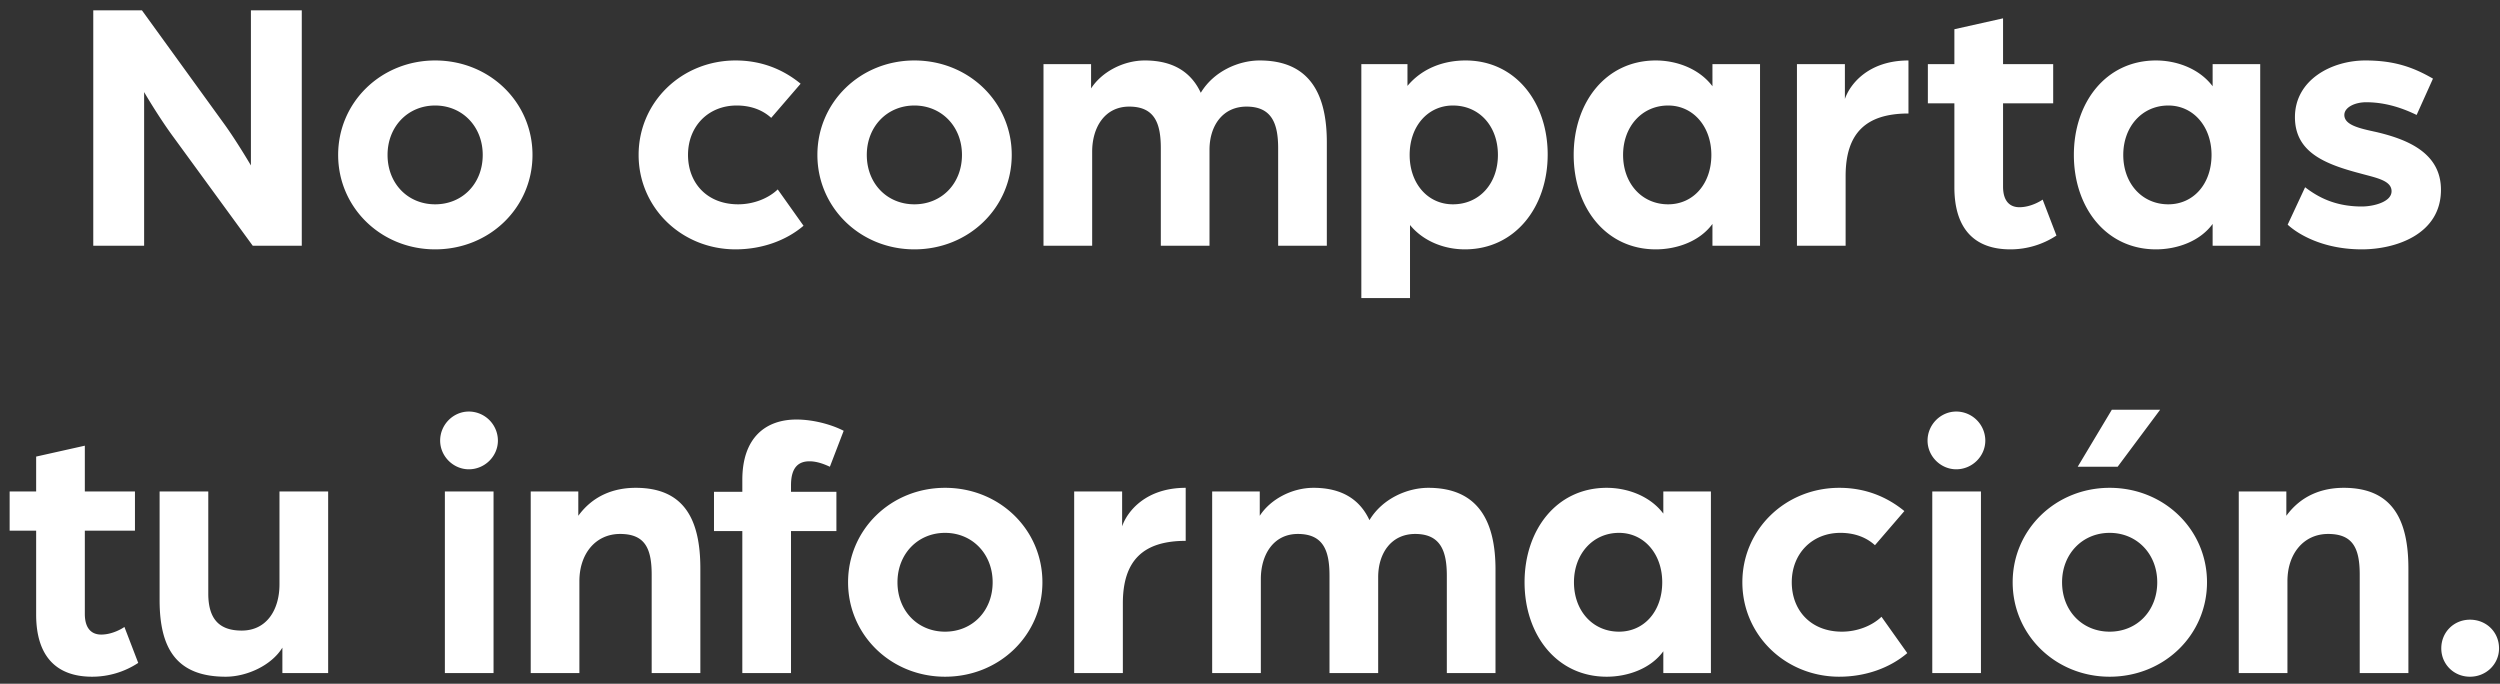 <svg width="234" height="64" viewBox="0 0 234 64" fill="none" xmlns="http://www.w3.org/2000/svg"><rect x="0" y="0" width="234" height="64" fill="#333333" stroke="none"/><path d="M8.73 23V.968h4.556l7.582 10.472c1.224 1.666 2.618 4.046 2.618 4.046V.968h4.76V23h-4.59l-7.344-10.064c-1.462-1.972-2.822-4.318-2.822-4.318V23H8.73zm31.999.34c-5.066 0-9.078-3.91-9.078-8.84s4.012-8.84 9.078-8.84c5.1 0 9.112 3.91 9.112 8.84s-4.012 8.84-9.112 8.84zm0-4.216c2.55 0 4.454-1.938 4.454-4.624 0-2.652-1.904-4.624-4.454-4.624s-4.454 1.972-4.454 4.624c0 2.686 1.904 4.624 4.454 4.624zm28.123 4.216c-5.066 0-9.078-3.91-9.078-8.84s4.012-8.84 9.078-8.84c2.346 0 4.386.782 6.086 2.176l-2.754 3.196c-.782-.714-1.87-1.156-3.23-1.156-2.652 0-4.556 1.938-4.556 4.624 0 2.652 1.802 4.624 4.692 4.624 1.428 0 2.822-.544 3.706-1.394l2.414 3.4c-1.632 1.394-3.91 2.21-6.358 2.21zm16.734 0c-5.066 0-9.078-3.91-9.078-8.84s4.012-8.84 9.078-8.84c5.1 0 9.112 3.91 9.112 8.84s-4.012 8.84-9.112 8.84zm0-4.216c2.55 0 4.454-1.938 4.454-4.624 0-2.652-1.904-4.624-4.454-4.624s-4.454 1.972-4.454 4.624c0 2.686 1.904 4.624 4.454 4.624zM97.671 23V6h4.454v2.278c.986-1.53 2.992-2.618 5.032-2.618 2.686 0 4.352 1.122 5.236 3.026 1.224-2.04 3.57-3.026 5.508-3.026 4.794 0 6.29 3.298 6.29 7.65V23h-4.556v-9.112c0-2.244-.544-3.91-2.958-3.91-2.244 0-3.468 1.802-3.468 4.046V23h-4.556v-9.112c0-2.244-.51-3.91-2.958-3.91-2.312 0-3.468 1.972-3.468 4.216V23h-4.556zm29.75 4.896V6h4.318v2.04c1.394-1.666 3.4-2.38 5.44-2.38 4.692 0 7.684 3.944 7.684 8.806 0 4.93-3.06 8.874-7.752 8.874-1.972 0-3.91-.782-5.134-2.278v6.834h-4.556zm8.568-8.772c2.482 0 4.216-1.938 4.216-4.624s-1.734-4.624-4.216-4.624c-2.312 0-4.046 1.904-4.046 4.624 0 2.686 1.7 4.624 4.046 4.624zm18.992 4.216c-4.692 0-7.684-3.944-7.684-8.84s2.992-8.84 7.684-8.84c1.972 0 4.08.782 5.304 2.414V6h4.454v17h-4.454v-2.04c-1.19 1.632-3.332 2.38-5.304 2.38zm1.156-4.216c2.346 0 4.046-1.904 4.046-4.624 0-2.652-1.7-4.624-4.046-4.624-2.448 0-4.216 1.972-4.216 4.624 0 2.686 1.768 4.624 4.216 4.624zM168.194 23V6h4.488v3.264c.476-1.394 2.21-3.604 5.95-3.604v4.964c-3.944 0-5.882 1.802-5.882 5.848V23h-4.556zm19.972.34c-3.4 0-5.236-1.972-5.236-5.814V9.672h-2.482V6h2.482V2.736l4.556-1.02V6h4.692v3.672h-4.692v7.786c0 1.462.714 1.938 1.53 1.938 1.088 0 2.04-.612 2.176-.714l1.292 3.366a7.834 7.834 0 01-4.318 1.292zm13.632 0c-4.692 0-7.684-3.944-7.684-8.84s2.992-8.84 7.684-8.84c1.972 0 4.08.782 5.304 2.414V6h4.454v17h-4.454v-2.04c-1.19 1.632-3.332 2.38-5.304 2.38zm1.156-4.216c2.346 0 4.046-1.904 4.046-4.624 0-2.652-1.7-4.624-4.046-4.624-2.448 0-4.216 1.972-4.216 4.624 0 2.686 1.768 4.624 4.216 4.624zm18.108 4.216c-3.638 0-5.984-1.428-6.936-2.312l1.632-3.502c1.156.884 2.754 1.802 5.304 1.802 1.054 0 2.788-.408 2.788-1.428s-1.462-1.258-2.924-1.666c-3.366-.884-6.12-2.006-6.12-5.27 0-3.468 3.4-5.304 6.596-5.304 2.788 0 4.556.68 6.324 1.7l-1.53 3.4c-1.666-.816-3.23-1.19-4.726-1.19-1.054 0-2.04.476-2.04 1.19 0 .952 1.428 1.258 2.992 1.598 2.89.68 6.052 1.938 6.052 5.406 0 4.182-4.25 5.576-7.412 5.576zM8.62 63.34c-3.4 0-5.236-1.972-5.236-5.814v-7.854H.902V46h2.482v-3.264l4.556-1.02V46h4.692v3.672H7.94v7.786c0 1.462.714 1.938 1.53 1.938 1.088 0 2.04-.612 2.176-.714l1.292 3.366A7.834 7.834 0 018.62 63.34zm12.507 0c-4.692 0-6.188-2.754-6.188-7.174V46h4.556v9.554c0 2.38 1.02 3.468 3.128 3.468 2.38 0 3.536-2.006 3.536-4.318V46h4.556v17h-4.284v-2.38c-1.02 1.666-3.332 2.72-5.304 2.72zM41.64 63V46h4.556v17H41.64zm2.244-19.074c-1.462 0-2.686-1.224-2.686-2.686 0-1.496 1.224-2.72 2.686-2.72a2.728 2.728 0 012.72 2.72c0 1.462-1.224 2.686-2.72 2.686zM49.675 63V46h4.454v2.278c1.36-1.87 3.298-2.618 5.372-2.618 4.488 0 6.052 2.89 6.052 7.548V63h-4.556v-9.214c0-2.482-.646-3.808-2.958-3.808-2.278 0-3.808 1.836-3.808 4.42V63h-4.556zm19.806 0V49.706H66.83v-3.672h2.652v-1.122c0-3.944 2.176-5.644 5.066-5.644 1.53 0 3.23.442 4.42 1.054l-1.292 3.366c-.374-.17-1.122-.51-1.904-.51-.952 0-1.734.476-1.734 2.244v.612h4.25v3.672h-4.25V63h-4.556zm18.977.34c-5.066 0-9.078-3.91-9.078-8.84s4.012-8.84 9.078-8.84c5.1 0 9.112 3.91 9.112 8.84s-4.012 8.84-9.112 8.84zm0-4.216c2.55 0 4.454-1.938 4.454-4.624 0-2.652-1.904-4.624-4.454-4.624s-4.454 1.972-4.454 4.624c0 2.686 1.904 4.624 4.454 4.624zM100.543 63V46h4.488v3.264c.476-1.394 2.21-3.604 5.95-3.604v4.964c-3.944 0-5.882 1.802-5.882 5.848V63h-4.556zm12.916 0V46h4.454v2.278c.986-1.53 2.992-2.618 5.032-2.618 2.686 0 4.352 1.122 5.236 3.026 1.224-2.04 3.57-3.026 5.508-3.026 4.794 0 6.29 3.298 6.29 7.65V63h-4.556v-9.112c0-2.244-.544-3.91-2.958-3.91-2.244 0-3.468 1.802-3.468 4.046V63h-4.556v-9.112c0-2.244-.51-3.91-2.958-3.91-2.312 0-3.468 1.972-3.468 4.216V63h-4.556zm36.924.34c-4.692 0-7.684-3.944-7.684-8.84s2.992-8.84 7.684-8.84c1.972 0 4.08.782 5.304 2.414V46h4.454v17h-4.454v-2.04c-1.19 1.632-3.332 2.38-5.304 2.38zm1.156-4.216c2.346 0 4.046-1.904 4.046-4.624 0-2.652-1.7-4.624-4.046-4.624-2.448 0-4.216 1.972-4.216 4.624 0 2.686 1.768 4.624 4.216 4.624zm20.624 4.216c-5.066 0-9.078-3.91-9.078-8.84s4.012-8.84 9.078-8.84c2.346 0 4.386.782 6.086 2.176l-2.754 3.196c-.782-.714-1.87-1.156-3.23-1.156-2.652 0-4.556 1.938-4.556 4.624 0 2.652 1.802 4.624 4.692 4.624 1.428 0 2.822-.544 3.706-1.394l2.414 3.4c-1.632 1.394-3.91 2.21-6.358 2.21zm8.698-.34V46h4.556v17h-4.556zm2.244-19.074c-1.462 0-2.686-1.224-2.686-2.686 0-1.496 1.224-2.72 2.686-2.72a2.728 2.728 0 012.72 2.72c0 1.462-1.224 2.686-2.72 2.686zm11.367-.238l3.196-5.338h4.522l-3.978 5.338h-3.74zm2.992 19.652c-5.066 0-9.078-3.91-9.078-8.84s4.012-8.84 9.078-8.84c5.1 0 9.112 3.91 9.112 8.84s-4.012 8.84-9.112 8.84zm0-4.216c2.55 0 4.454-1.938 4.454-4.624 0-2.652-1.904-4.624-4.454-4.624s-4.454 1.972-4.454 4.624c0 2.686 1.904 4.624 4.454 4.624zM209.548 63V46h4.454v2.278c1.36-1.87 3.298-2.618 5.372-2.618 4.488 0 6.052 2.89 6.052 7.548V63h-4.556v-9.214c0-2.482-.646-3.808-2.958-3.808-2.278 0-3.808 1.836-3.808 4.42V63h-4.556zm21.642.34c-1.53 0-2.686-1.19-2.686-2.652 0-1.53 1.19-2.686 2.686-2.686 1.53 0 2.72 1.156 2.72 2.686 0 1.462-1.19 2.652-2.72 2.652z" fill="#fff"/></svg>